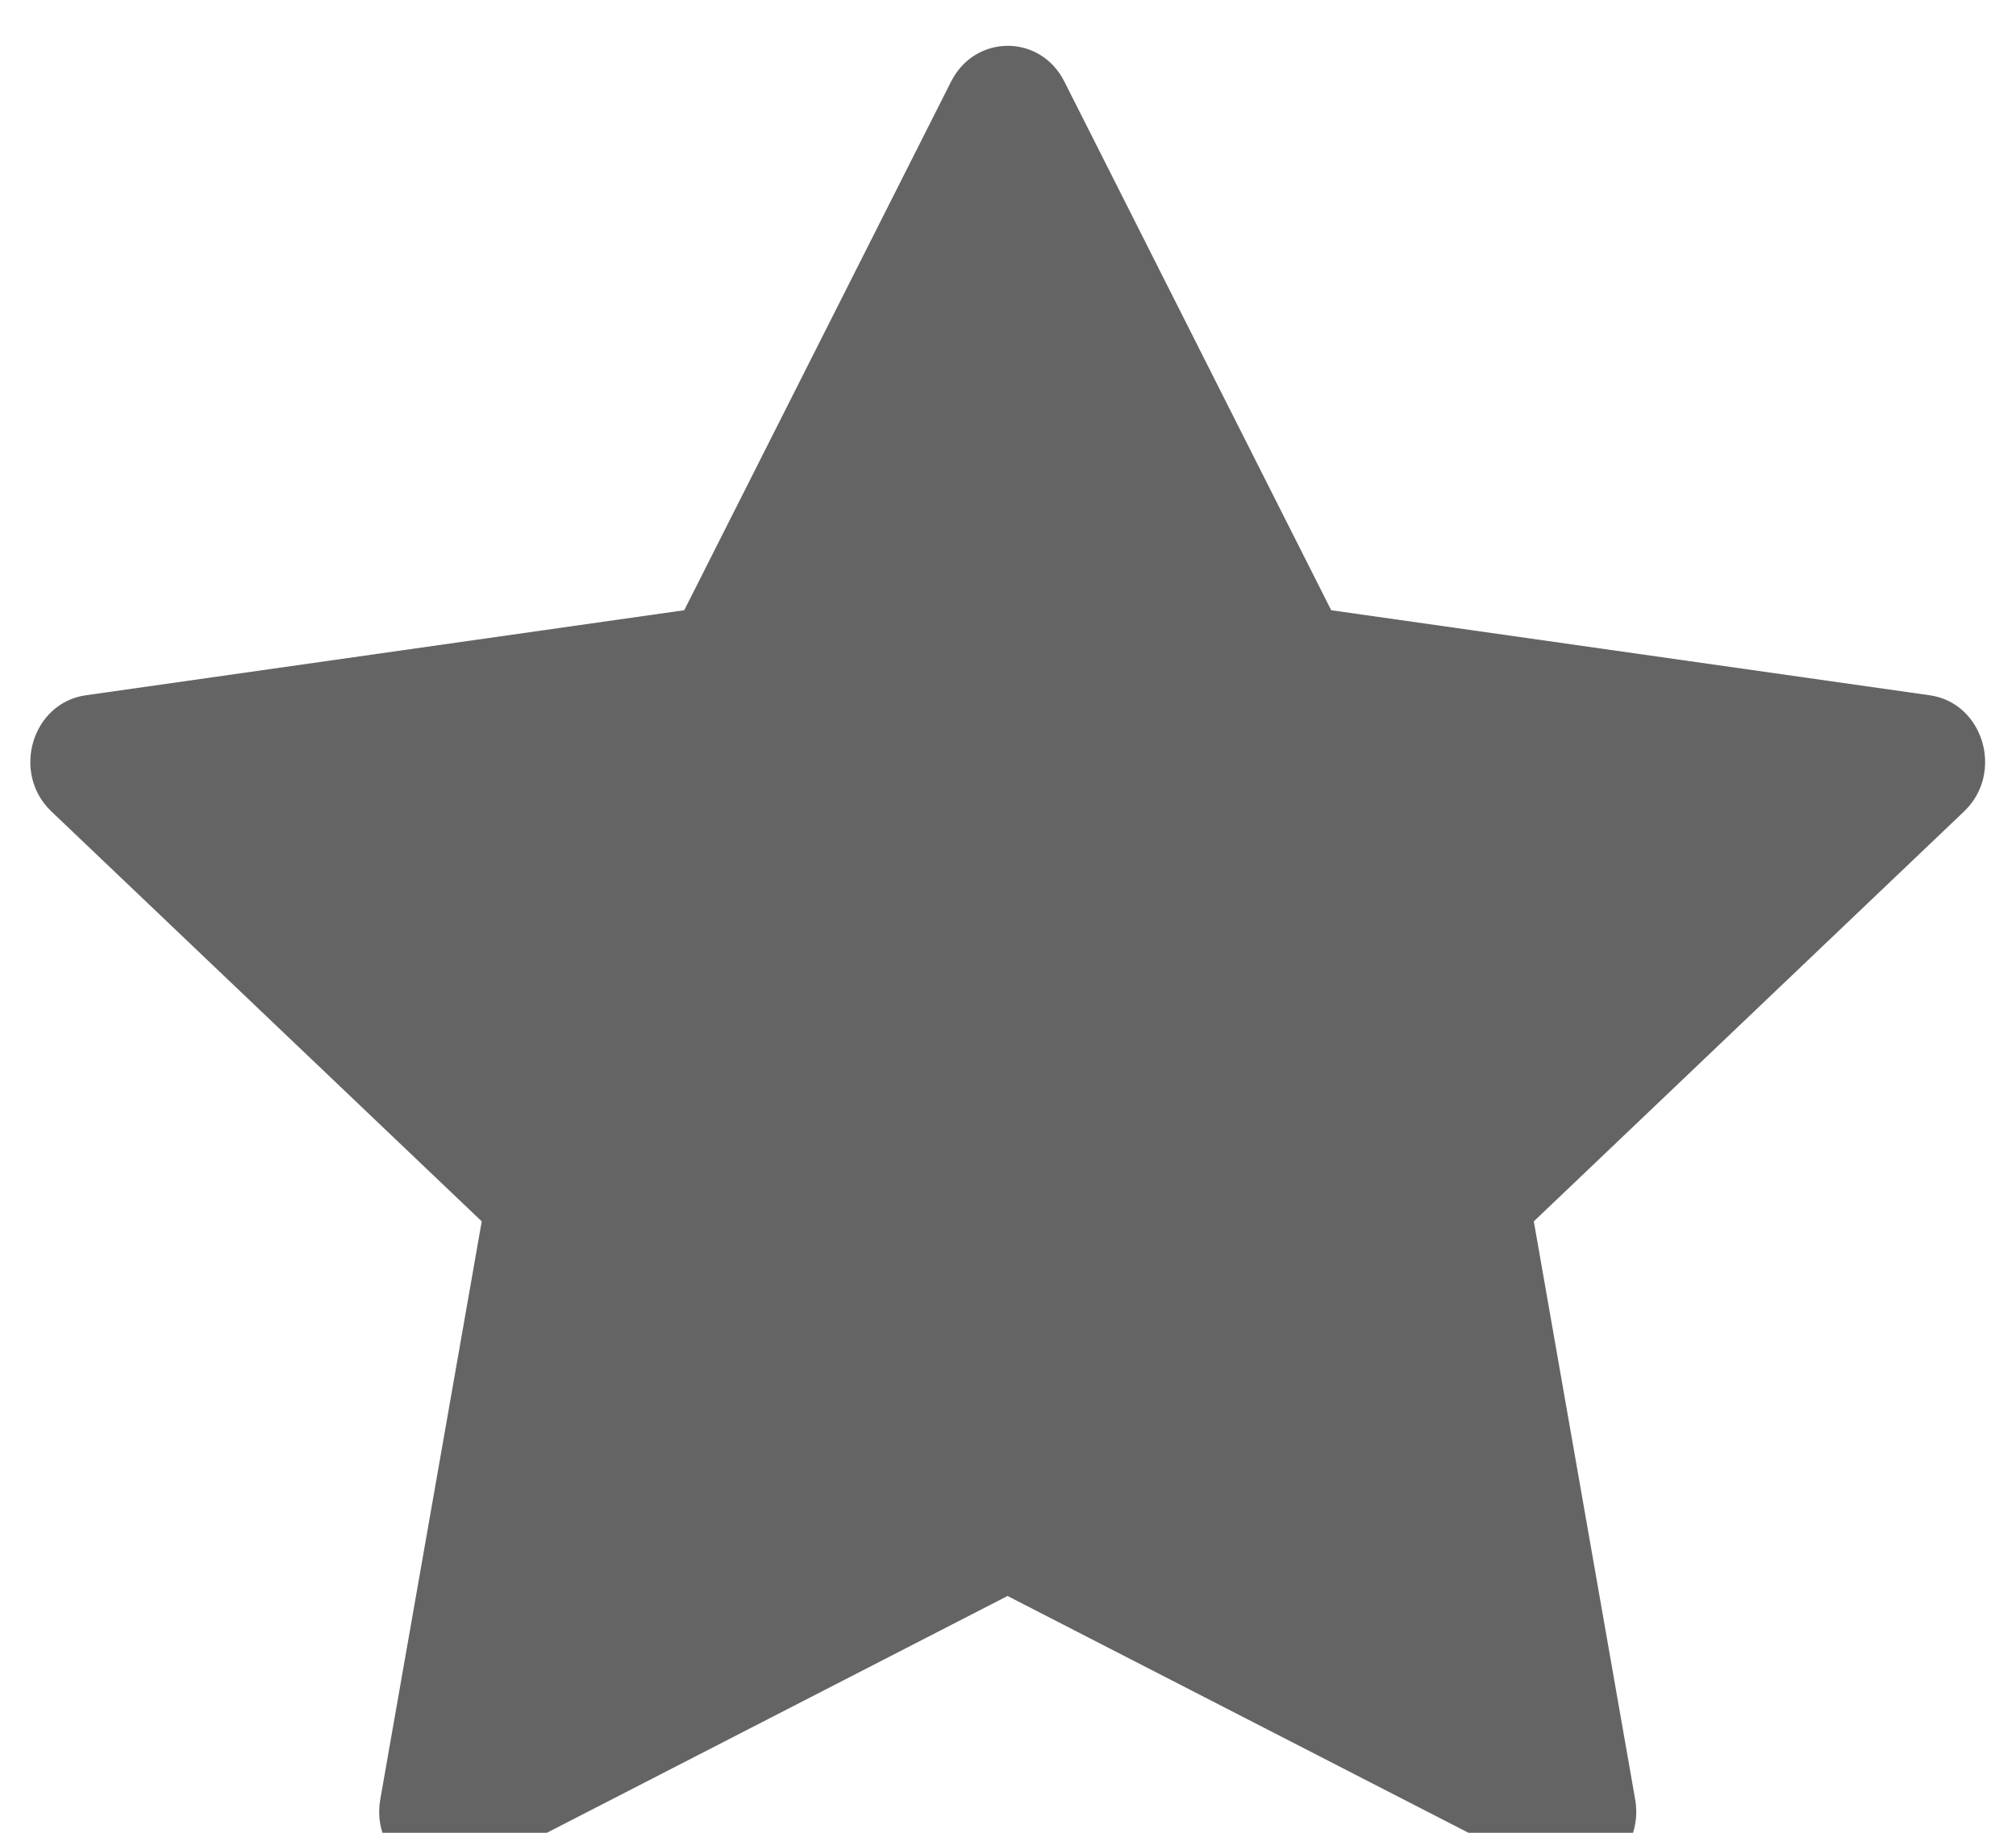 <svg width="22" height="20" viewBox="0 0 22 20" fill="none" xmlns="http://www.w3.org/2000/svg">
<path d="M5.145 20.424C4.63 20.688 4.046 20.225 4.15 19.635L5.257 13.328L0.56 8.854C0.121 8.435 0.349 7.67 0.937 7.587L7.467 6.659L10.379 0.89C10.642 0.37 11.353 0.37 11.615 0.89L14.527 6.659L21.058 7.587C21.645 7.67 21.873 8.435 21.434 8.854L16.738 13.328L17.844 19.635C17.948 20.225 17.364 20.688 16.85 20.424L10.995 17.416L5.143 20.424H5.145Z" fill="#646464"/>
</svg>
